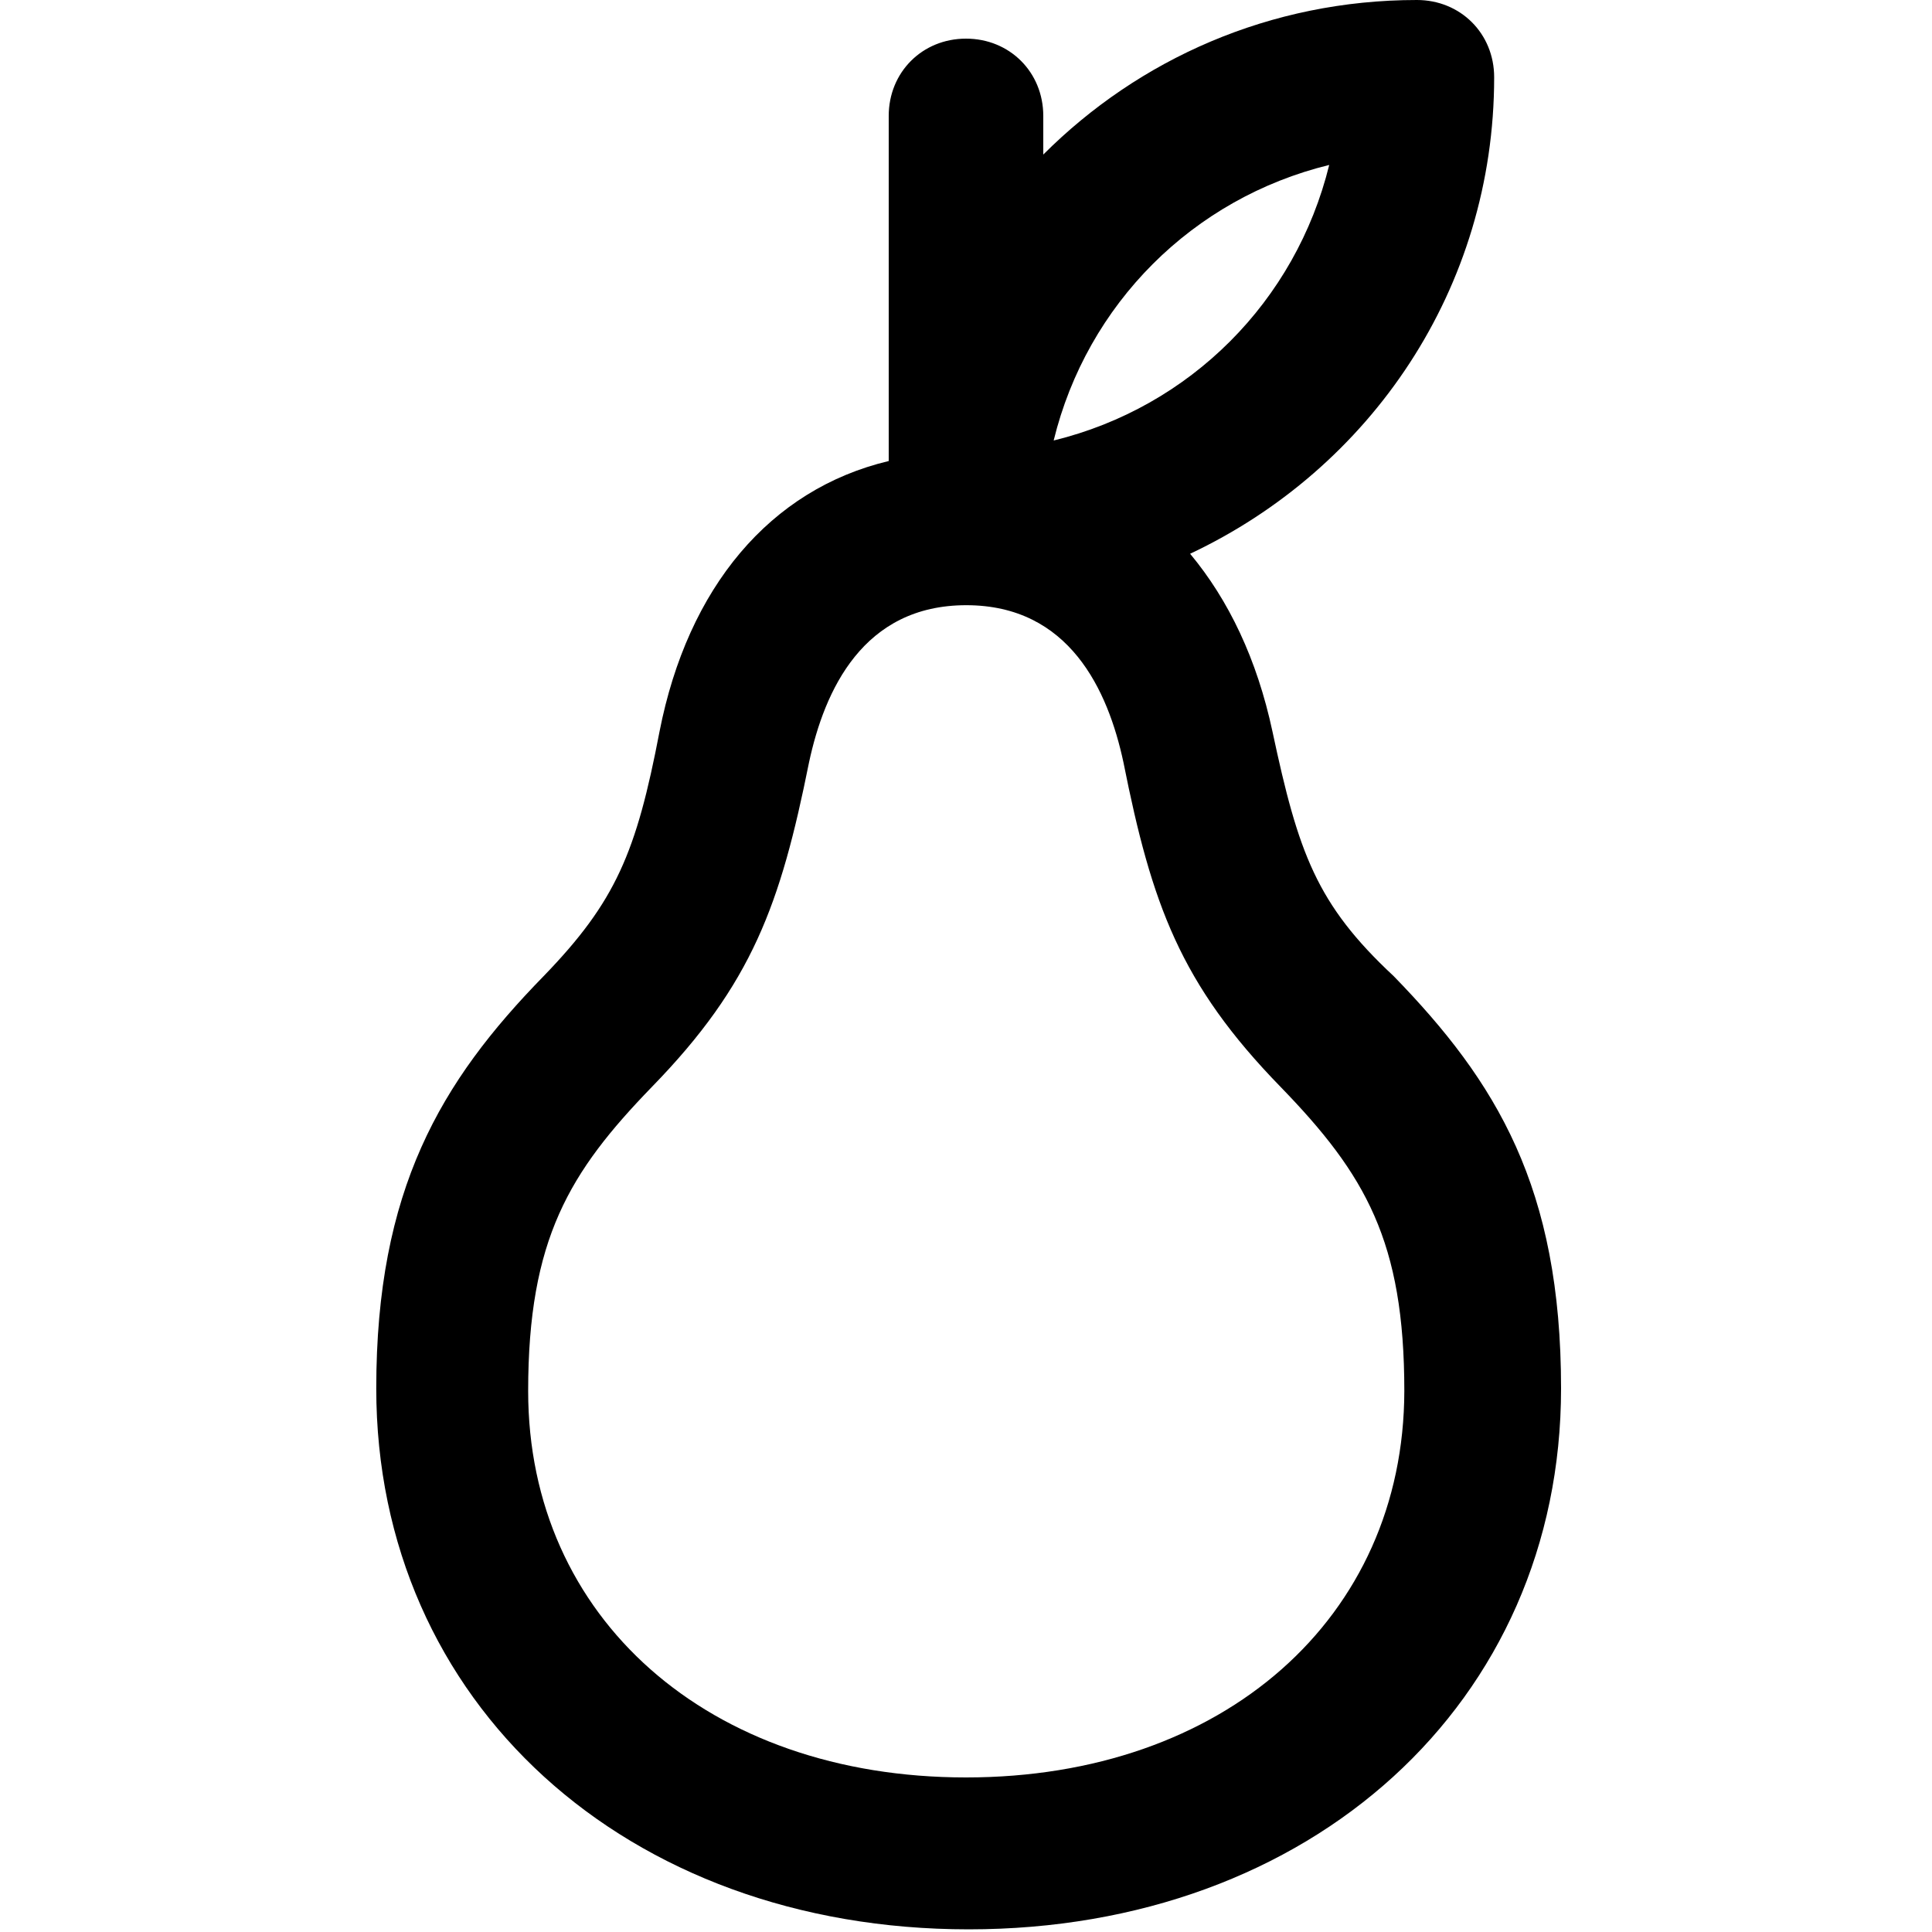 <?xml version="1.0" ?><svg enable-background="new 0 0 800 800" id="Layer_1" version="1.1" viewBox="0 0 800 800" xml:space="preserve" xmlns="http://www.w3.org/2000/svg" xmlns:xlink="http://www.w3.org/1999/xlink"><g><path d="M526.9,302.9c-6.4-29.9-18.1-54.4-34.1-73.6C567.5,194.1,618.7,119.5,618.7,32c0-18.1-13.9-32-32-32   C525.9,0,471.5,24.5,432,64V48c0-18.1-13.9-32-32-32c-18.1,0-32,13.9-32,32v142.9c-49.1,11.7-83.2,52.3-94.9,112   c-9.6,50.1-18.1,70.4-48,101.3c-42.7,43.7-69.3,88.5-69.3,170.7c0,130.1,103.5,224,245.3,224s245.3-93.9,245.3-224   c0-83.2-26.7-126.9-69.3-170.7C545.1,374.4,537.6,353.1,526.9,302.9z M550.4,68.3c-13.9,56.5-57.6,100.3-114.1,114.1   C450.1,125.9,493.9,82.1,550.4,68.3z M400,736c-106.7,0-181.3-66.1-181.3-160c0-62.9,17.1-90.7,51.2-125.9   c41.6-42.7,53.3-75.7,65.1-134.4c6.4-29.9,22.4-65.1,65.1-65.1s58.7,35.2,65.1,65.1c11.7,58.7,23.5,91.7,65.1,134.4   c35.2,36.3,51.2,64,51.2,125.9C581.3,669.9,506.7,736,400,736z"/></g></svg>